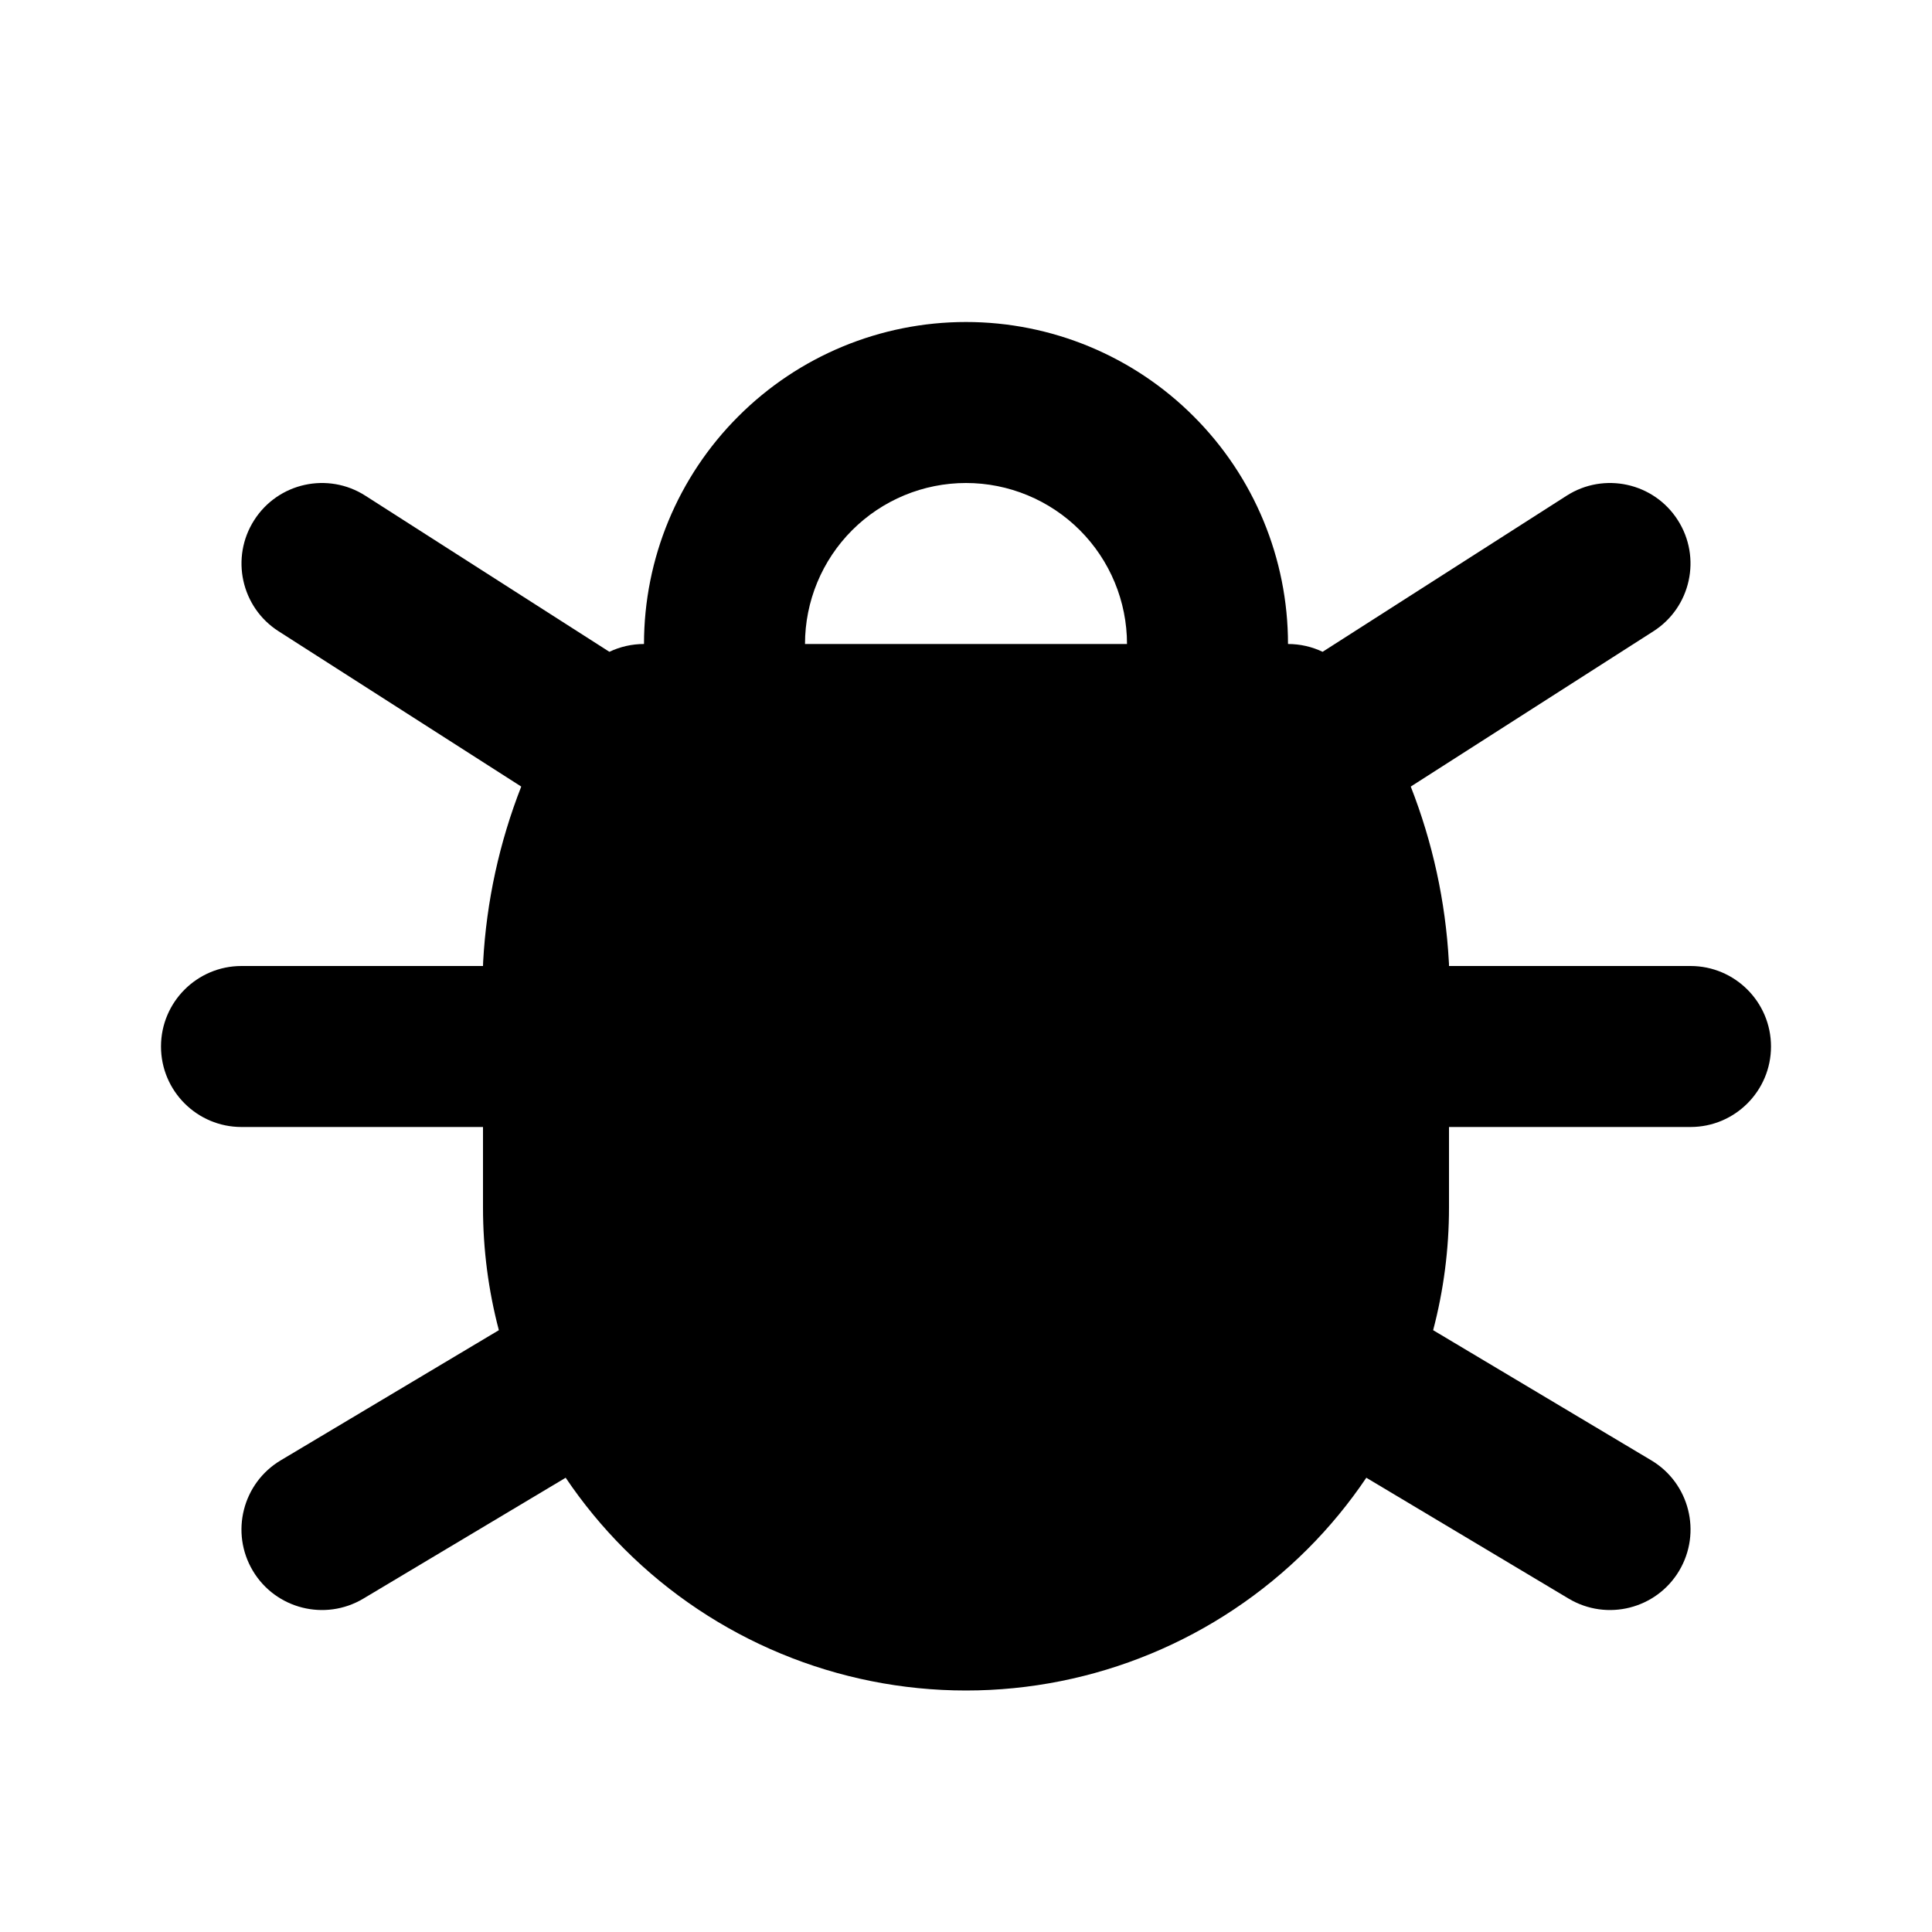 <svg width="24" height="24" viewBox="0 0 24 24" fill="none" xmlns="http://www.w3.org/2000/svg">
<path fill-rule="evenodd" clip-rule="evenodd" d="M10.586 6.586C10.961 6.211 11.47 6 12 6C12.53 6 13.039 6.211 13.414 6.586C13.789 6.961 14 7.47 14 8H10C10 7.47 10.211 6.961 10.586 6.586ZM8 8C8 6.939 8.421 5.922 9.172 5.172C9.922 4.421 10.939 4 12 4C13.061 4 14.078 4.421 14.828 5.172C15.579 5.922 16 6.939 16 8C16.151 8 16.298 8.034 16.43 8.097L19.461 6.158C19.926 5.86 20.545 5.996 20.842 6.461C21.14 6.926 21.004 7.545 20.539 7.842L17.525 9.771C17.796 10.463 17.957 11.197 17.998 11.945C18 11.963 18 11.982 18 12H21C21.552 12 22 12.448 22 13C22 13.552 21.552 14 21 14H18V15C18 15.519 17.933 16.031 17.803 16.524L20.513 18.141C20.987 18.424 21.142 19.038 20.859 19.513C20.576 19.987 19.962 20.142 19.487 19.859L16.973 18.357C16.76 18.673 16.516 18.97 16.243 19.243C15.117 20.368 13.591 21 12 21C10.409 21 8.883 20.368 7.757 19.243C7.484 18.97 7.24 18.673 7.027 18.357L4.513 19.859C4.038 20.142 3.424 19.987 3.141 19.513C2.858 19.038 3.013 18.424 3.487 18.141L6.197 16.524C6.067 16.031 6 15.519 6 15V14H3C2.448 14 2 13.552 2 13C2 12.448 2.448 12 3 12H6C6 11.982 6.001 11.963 6.002 11.945C6.043 11.197 6.204 10.463 6.475 9.771L3.461 7.842C2.996 7.545 2.86 6.926 3.158 6.461C3.455 5.996 4.074 5.86 4.539 6.158L7.57 8.097C7.702 8.034 7.849 8 8 8Z" fill="black"/>
</svg>
